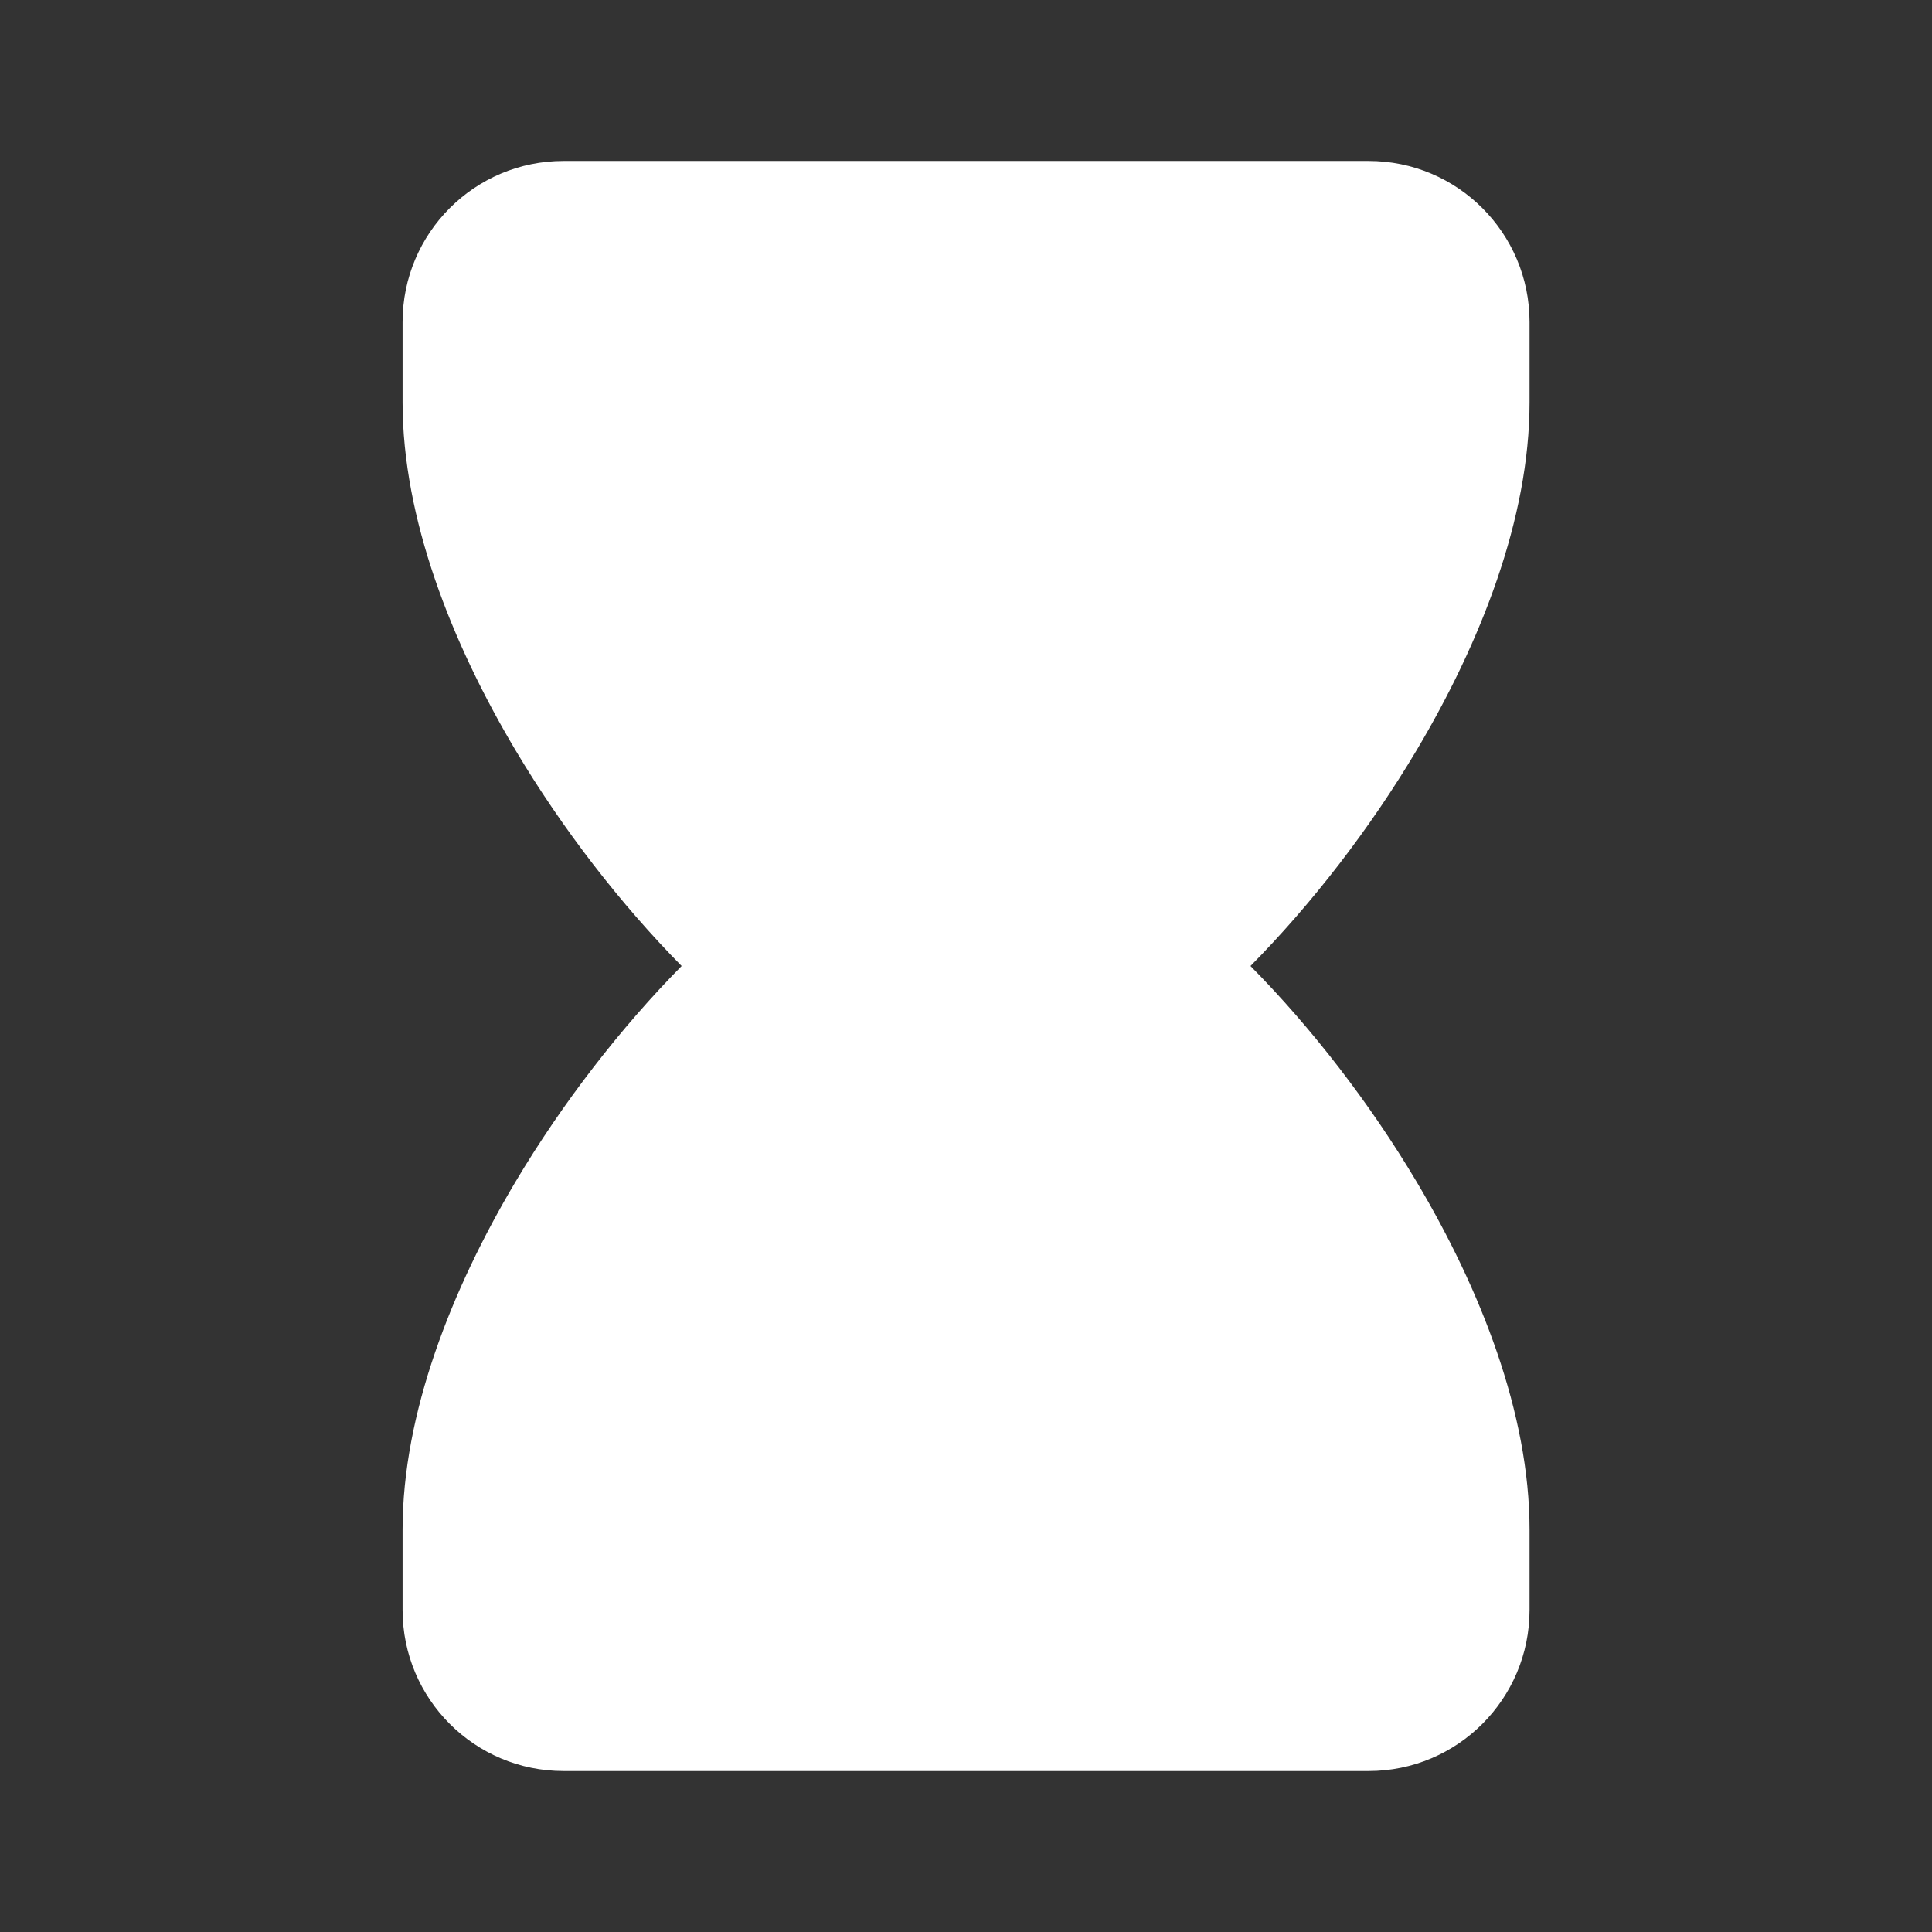 <svg width="16" height="16" viewBox="0 0 16 16" fill="none" xmlns="http://www.w3.org/2000/svg">
<rect x="0" y="0" width="16" height="16" fill="#333333" stroke="none"/>
<g clip-path="url(#clip0_0_29)">
<path d="M3.334 2.667C3.334 1.93 3.931 1.333 4.667 1.333H11.334C12.07 1.333 12.667 1.93 12.667 2.667V3.333C12.667 4.294 12.261 5.323 11.733 6.211C11.343 6.867 10.861 7.489 10.356 8C10.861 8.511 11.343 9.133 11.733 9.789C12.261 10.677 12.667 11.706 12.667 12.667V13.333C12.667 14.07 12.07 14.667 11.334 14.667H4.667C3.931 14.667 3.334 14.07 3.334 13.333V12.667C3.334 11.706 3.74 10.677 4.268 9.789C4.658 9.133 5.141 8.511 5.645 8C5.141 7.489 4.658 6.867 4.268 6.211C3.74 5.323 3.334 4.294 3.334 3.333V2.667Z" fill="white"/>
</g>
<defs>
<clipPath id="clip0_0_29">
<rect width="16" height="16" fill="white"/>
</clipPath>
</defs>
</svg>

